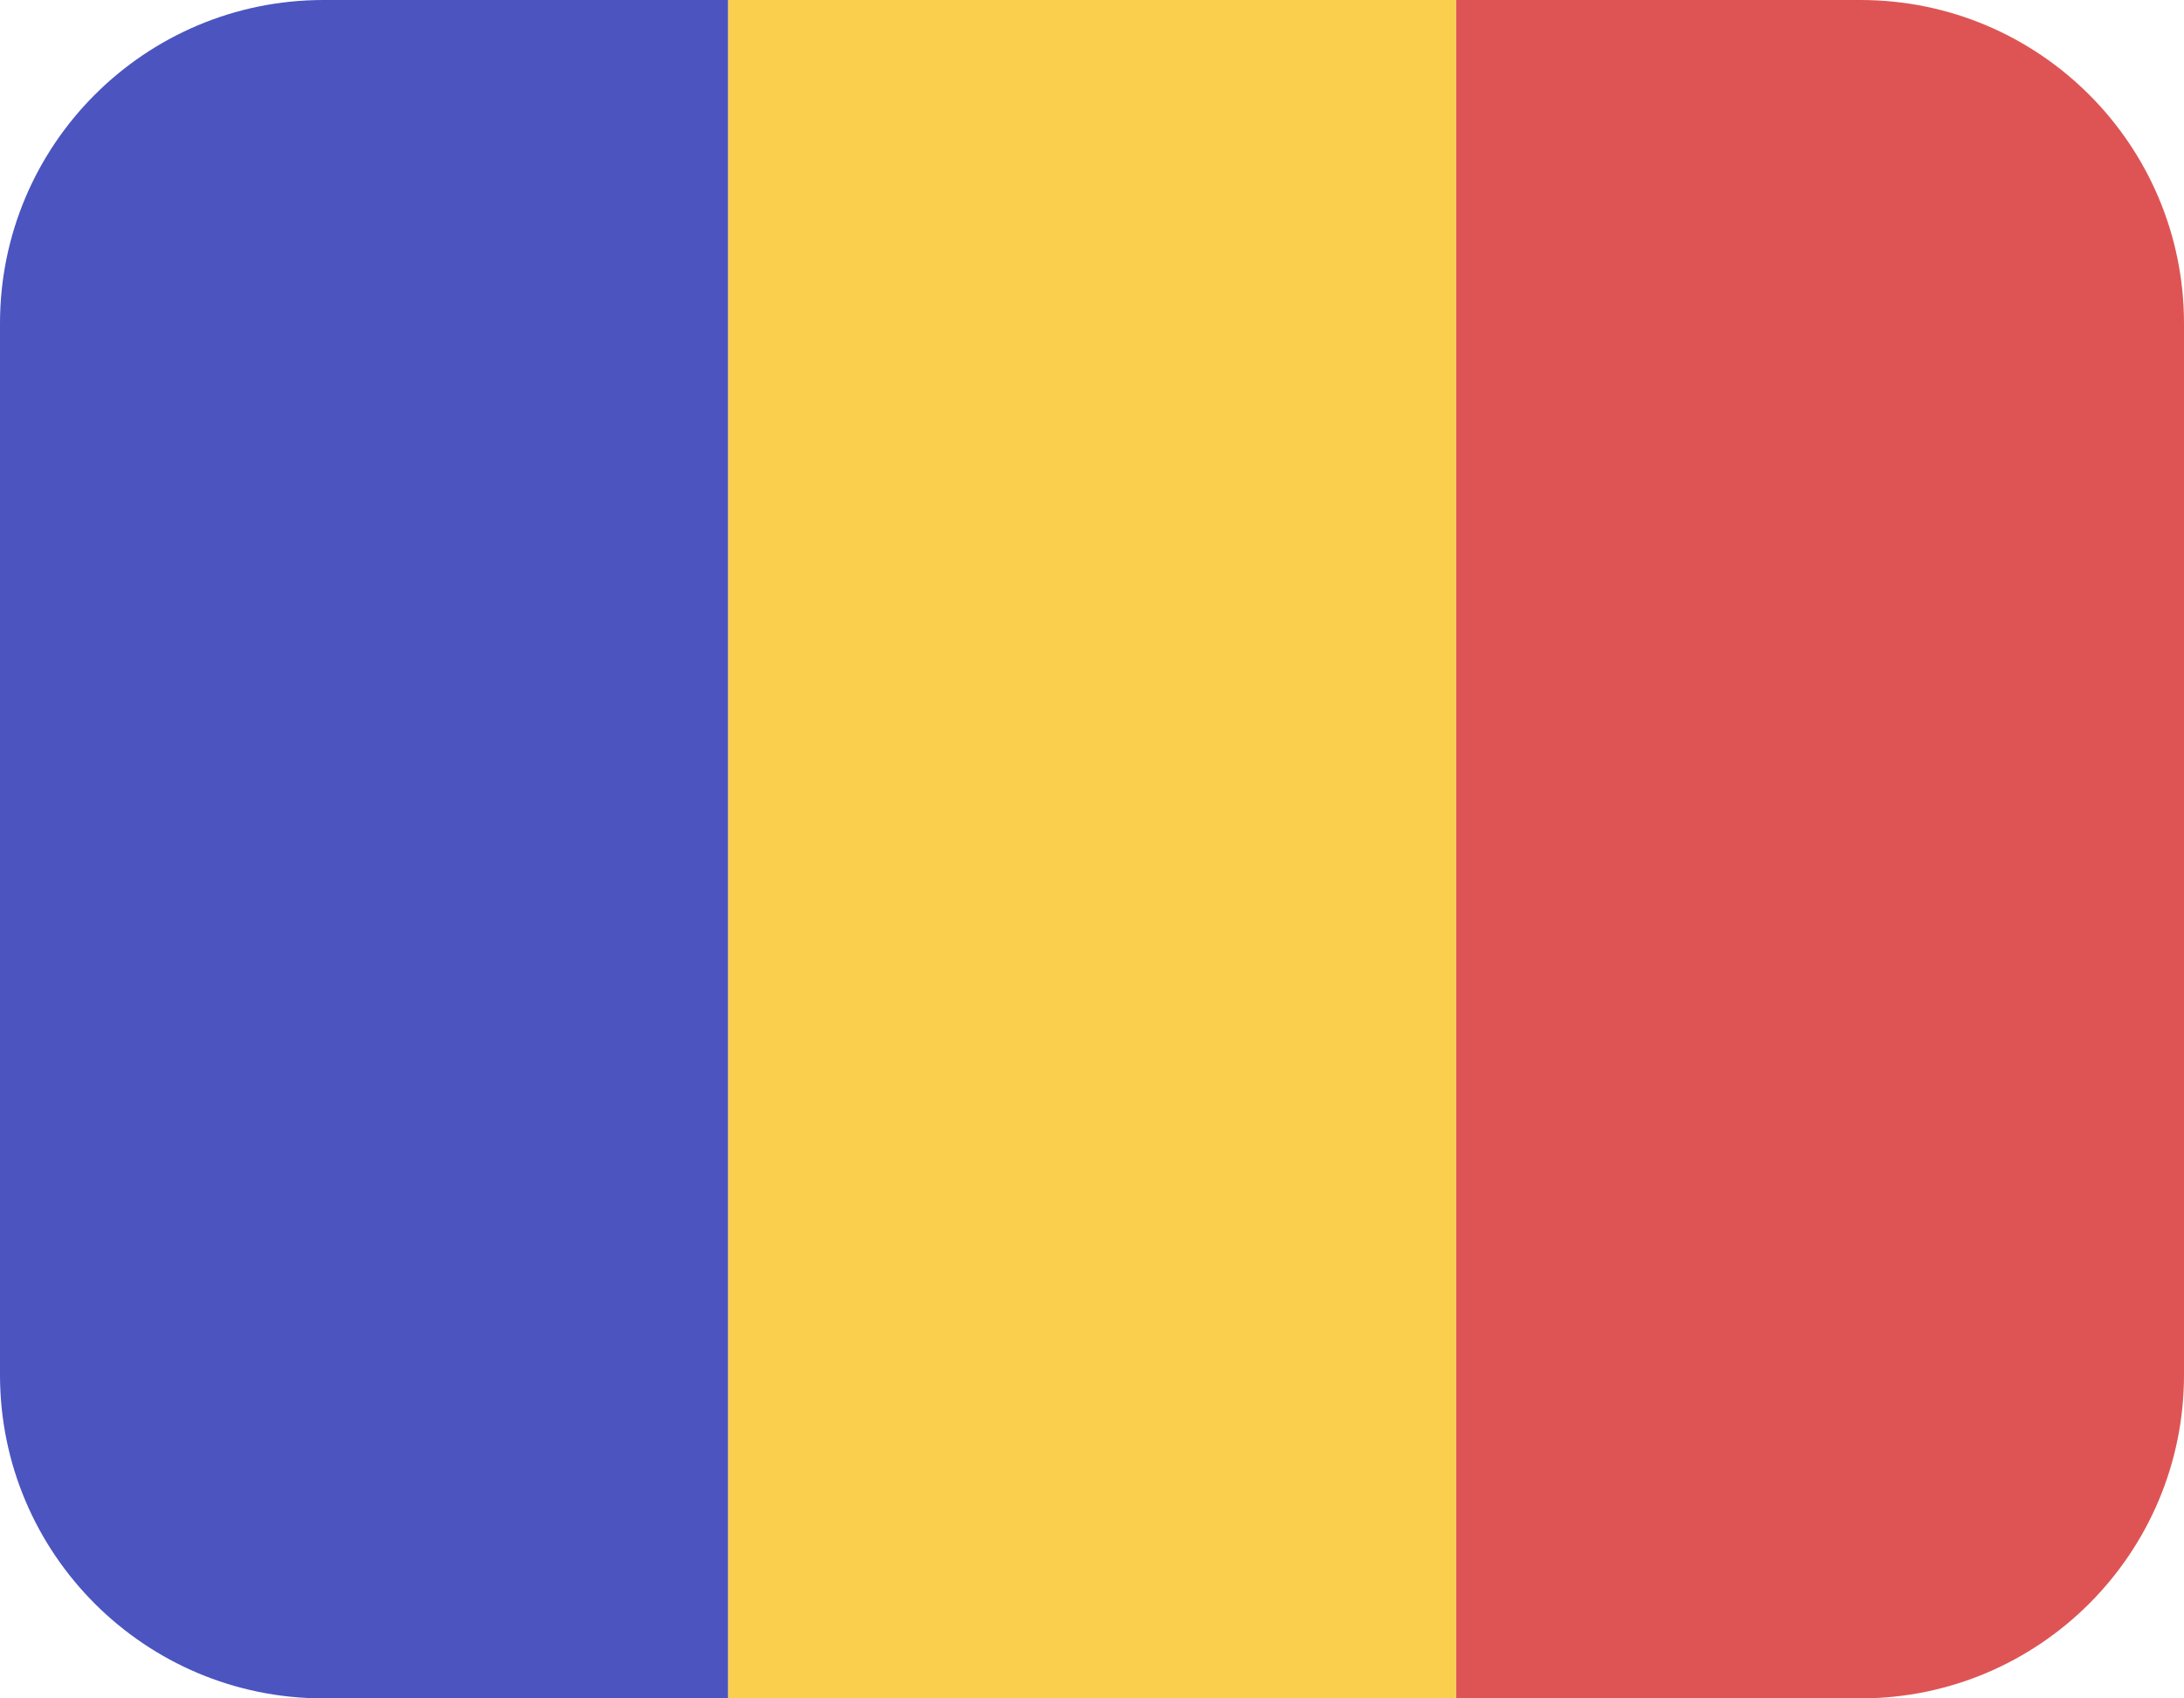 <svg width="27" height="21" viewBox="0 0 27 21" fill="none" xmlns="http://www.w3.org/2000/svg">
<path d="M18 0H23C25.209 0 27 1.791 27 4V17C27 19.209 25.209 21 23 21H18V0Z" fill="#DE5454"/>
<rect x="9" width="9" height="21" fill="#FACF4D"/>
<path d="M0 4C0 1.791 1.791 0 4 0H9V21H4C1.791 21 0 19.209 0 17V4Z" fill="#4B54BF"/>
</svg>
